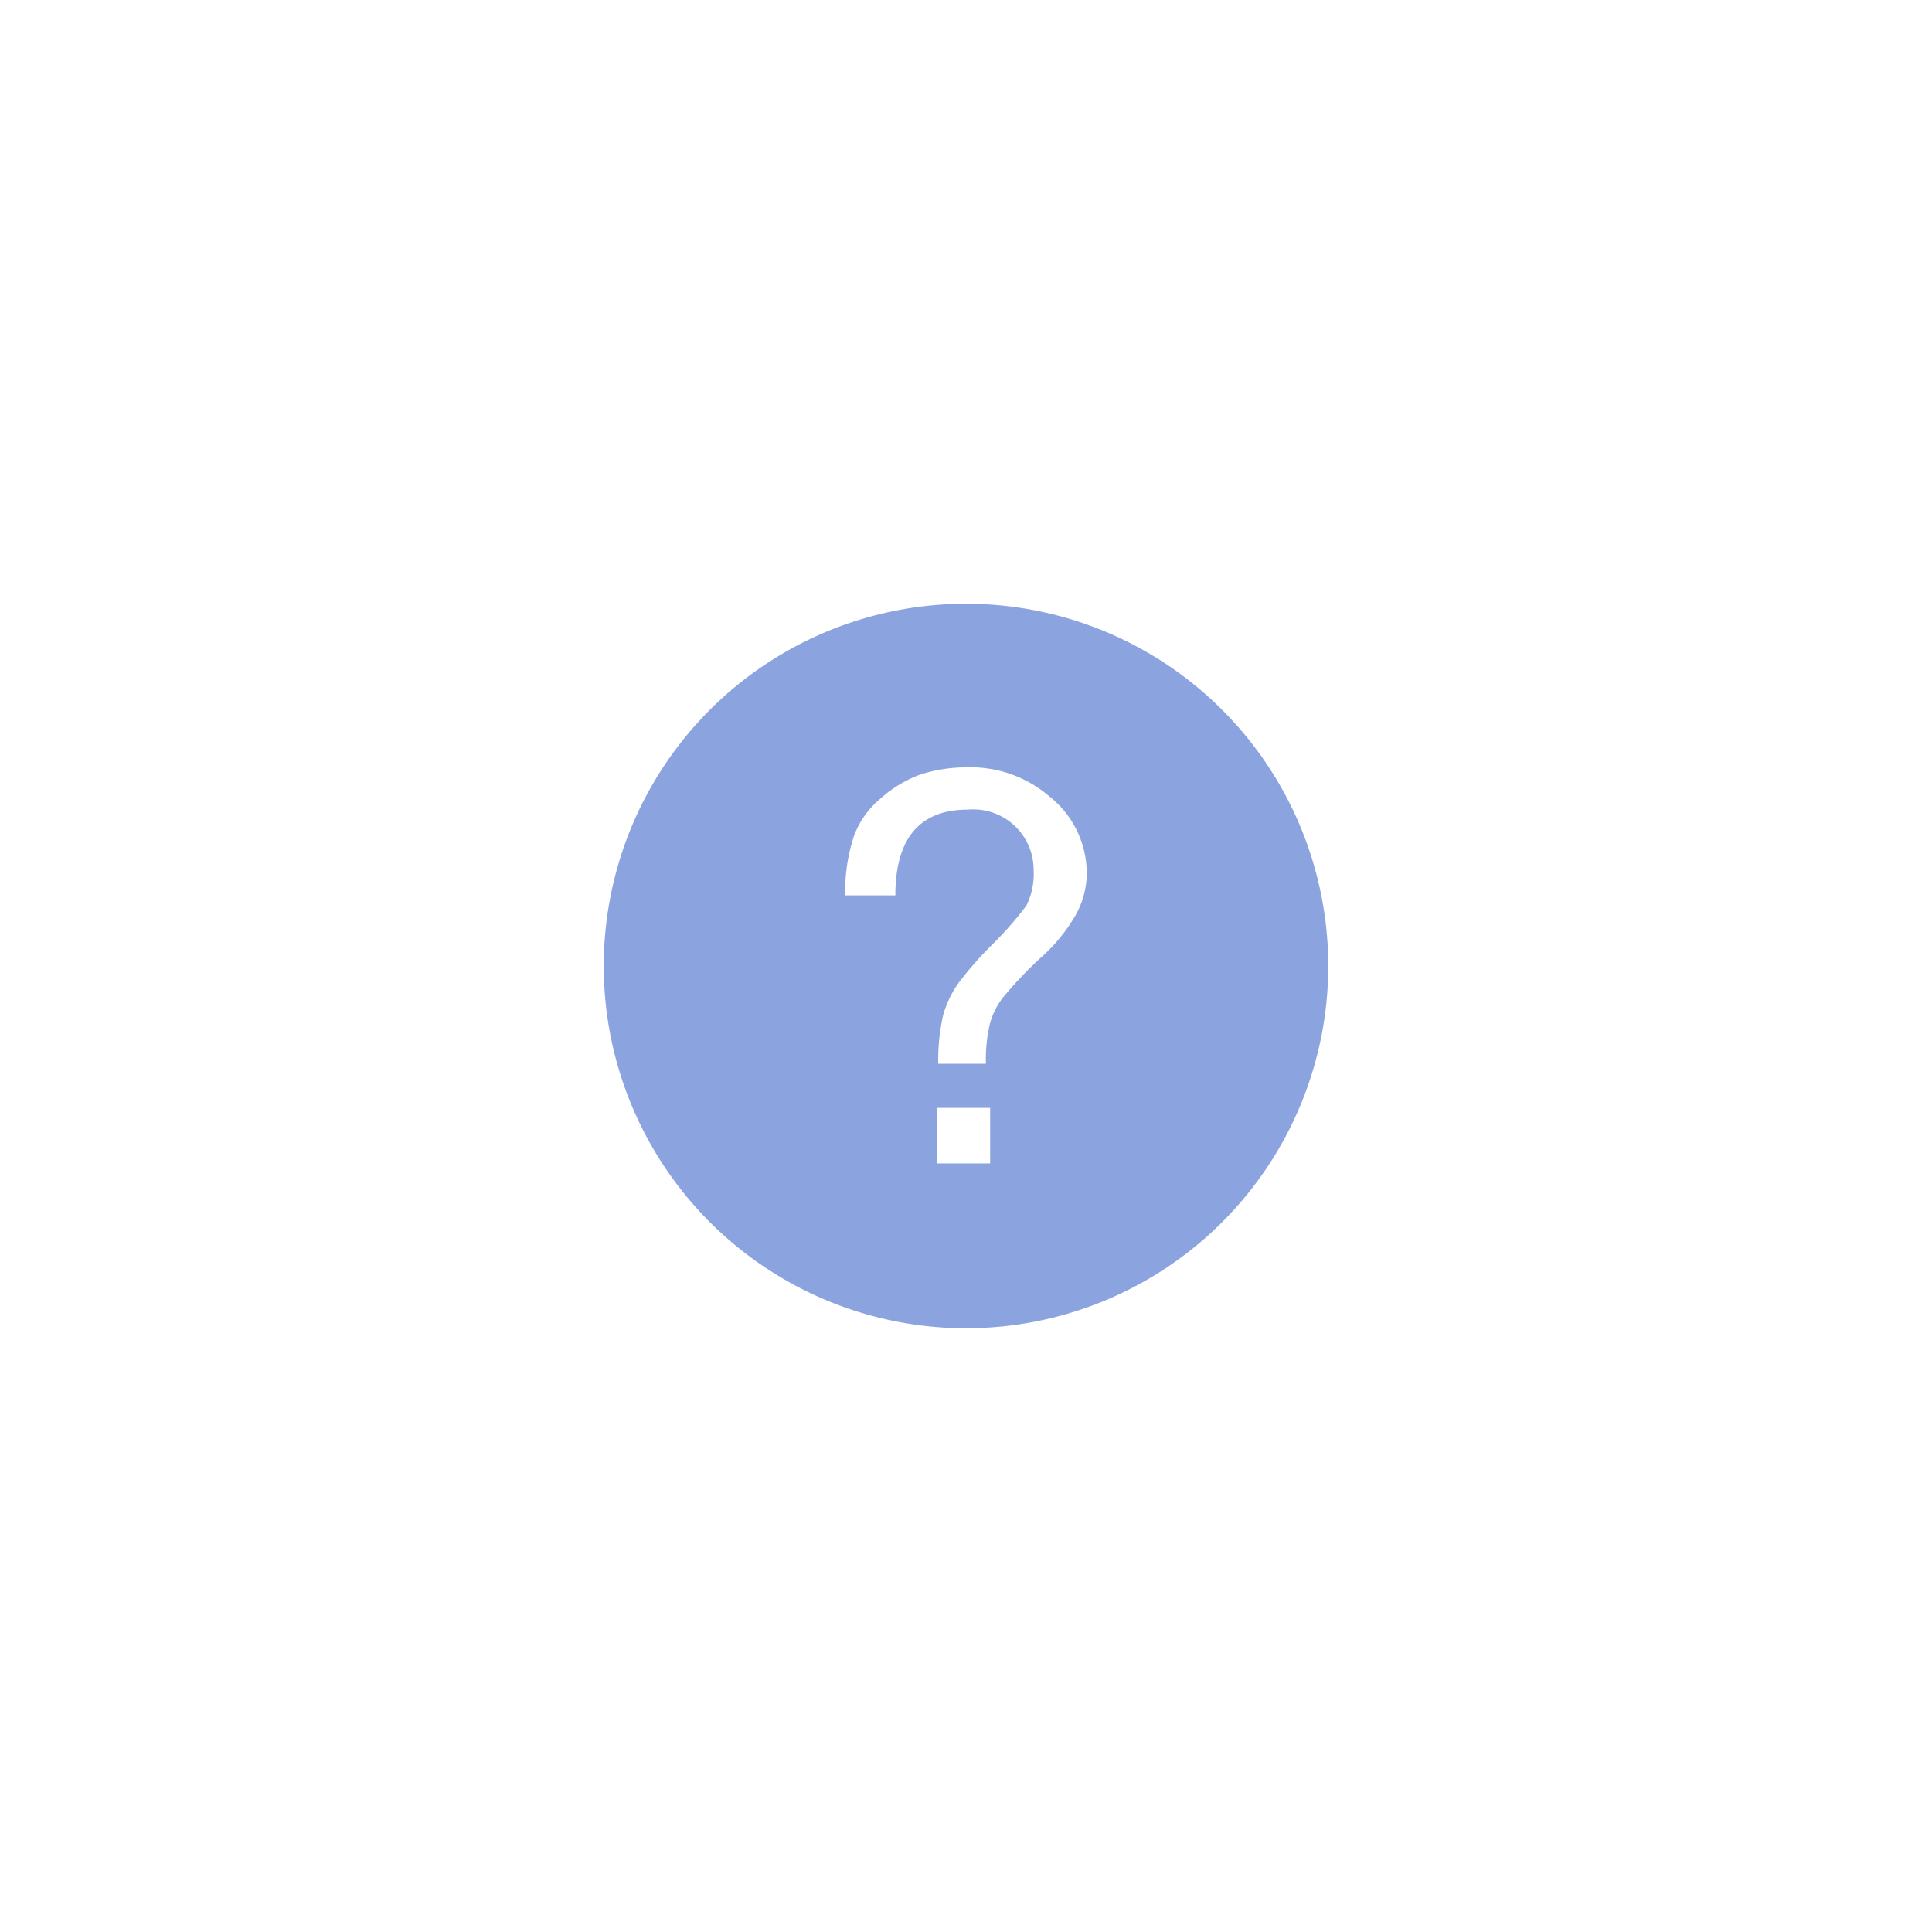 <svg xmlns="http://www.w3.org/2000/svg" viewBox="0 0 32 32"><defs><style>.cls-1{fill:none;}.cls-2{fill:#8ba3df;}</style></defs><title>问号</title><g id="图层_2" data-name="图层 2"><g id="添加流增"><rect class="cls-1" width="32" height="32"/><path class="cls-2" d="M16,10a6,6,0,1,0,6,6A6,6,0,0,0,16,10Zm.4,9.27h-.88v-.92h.88Zm1.42-4.12a2.85,2.85,0,0,1-.59.72,6.87,6.87,0,0,0-.6.63,1.23,1.23,0,0,0-.23.44,2.53,2.53,0,0,0-.07.68h-.79a3.4,3.4,0,0,1,.08-.8,1.73,1.73,0,0,1,.25-.53,5.8,5.8,0,0,1,.58-.66A5.86,5.86,0,0,0,17,15a1.18,1.18,0,0,0,.12-.59,1,1,0,0,0-1.09-1c-.8,0-1.2.48-1.2,1.42H14a2.91,2.91,0,0,1,.15-1,1.48,1.48,0,0,1,.43-.6,2.05,2.05,0,0,1,.66-.4,2.48,2.48,0,0,1,.77-.12,2,2,0,0,1,1.37.48A1.63,1.63,0,0,1,18,14.49,1.45,1.45,0,0,1,17.82,15.15Z"/></g></g></svg>
